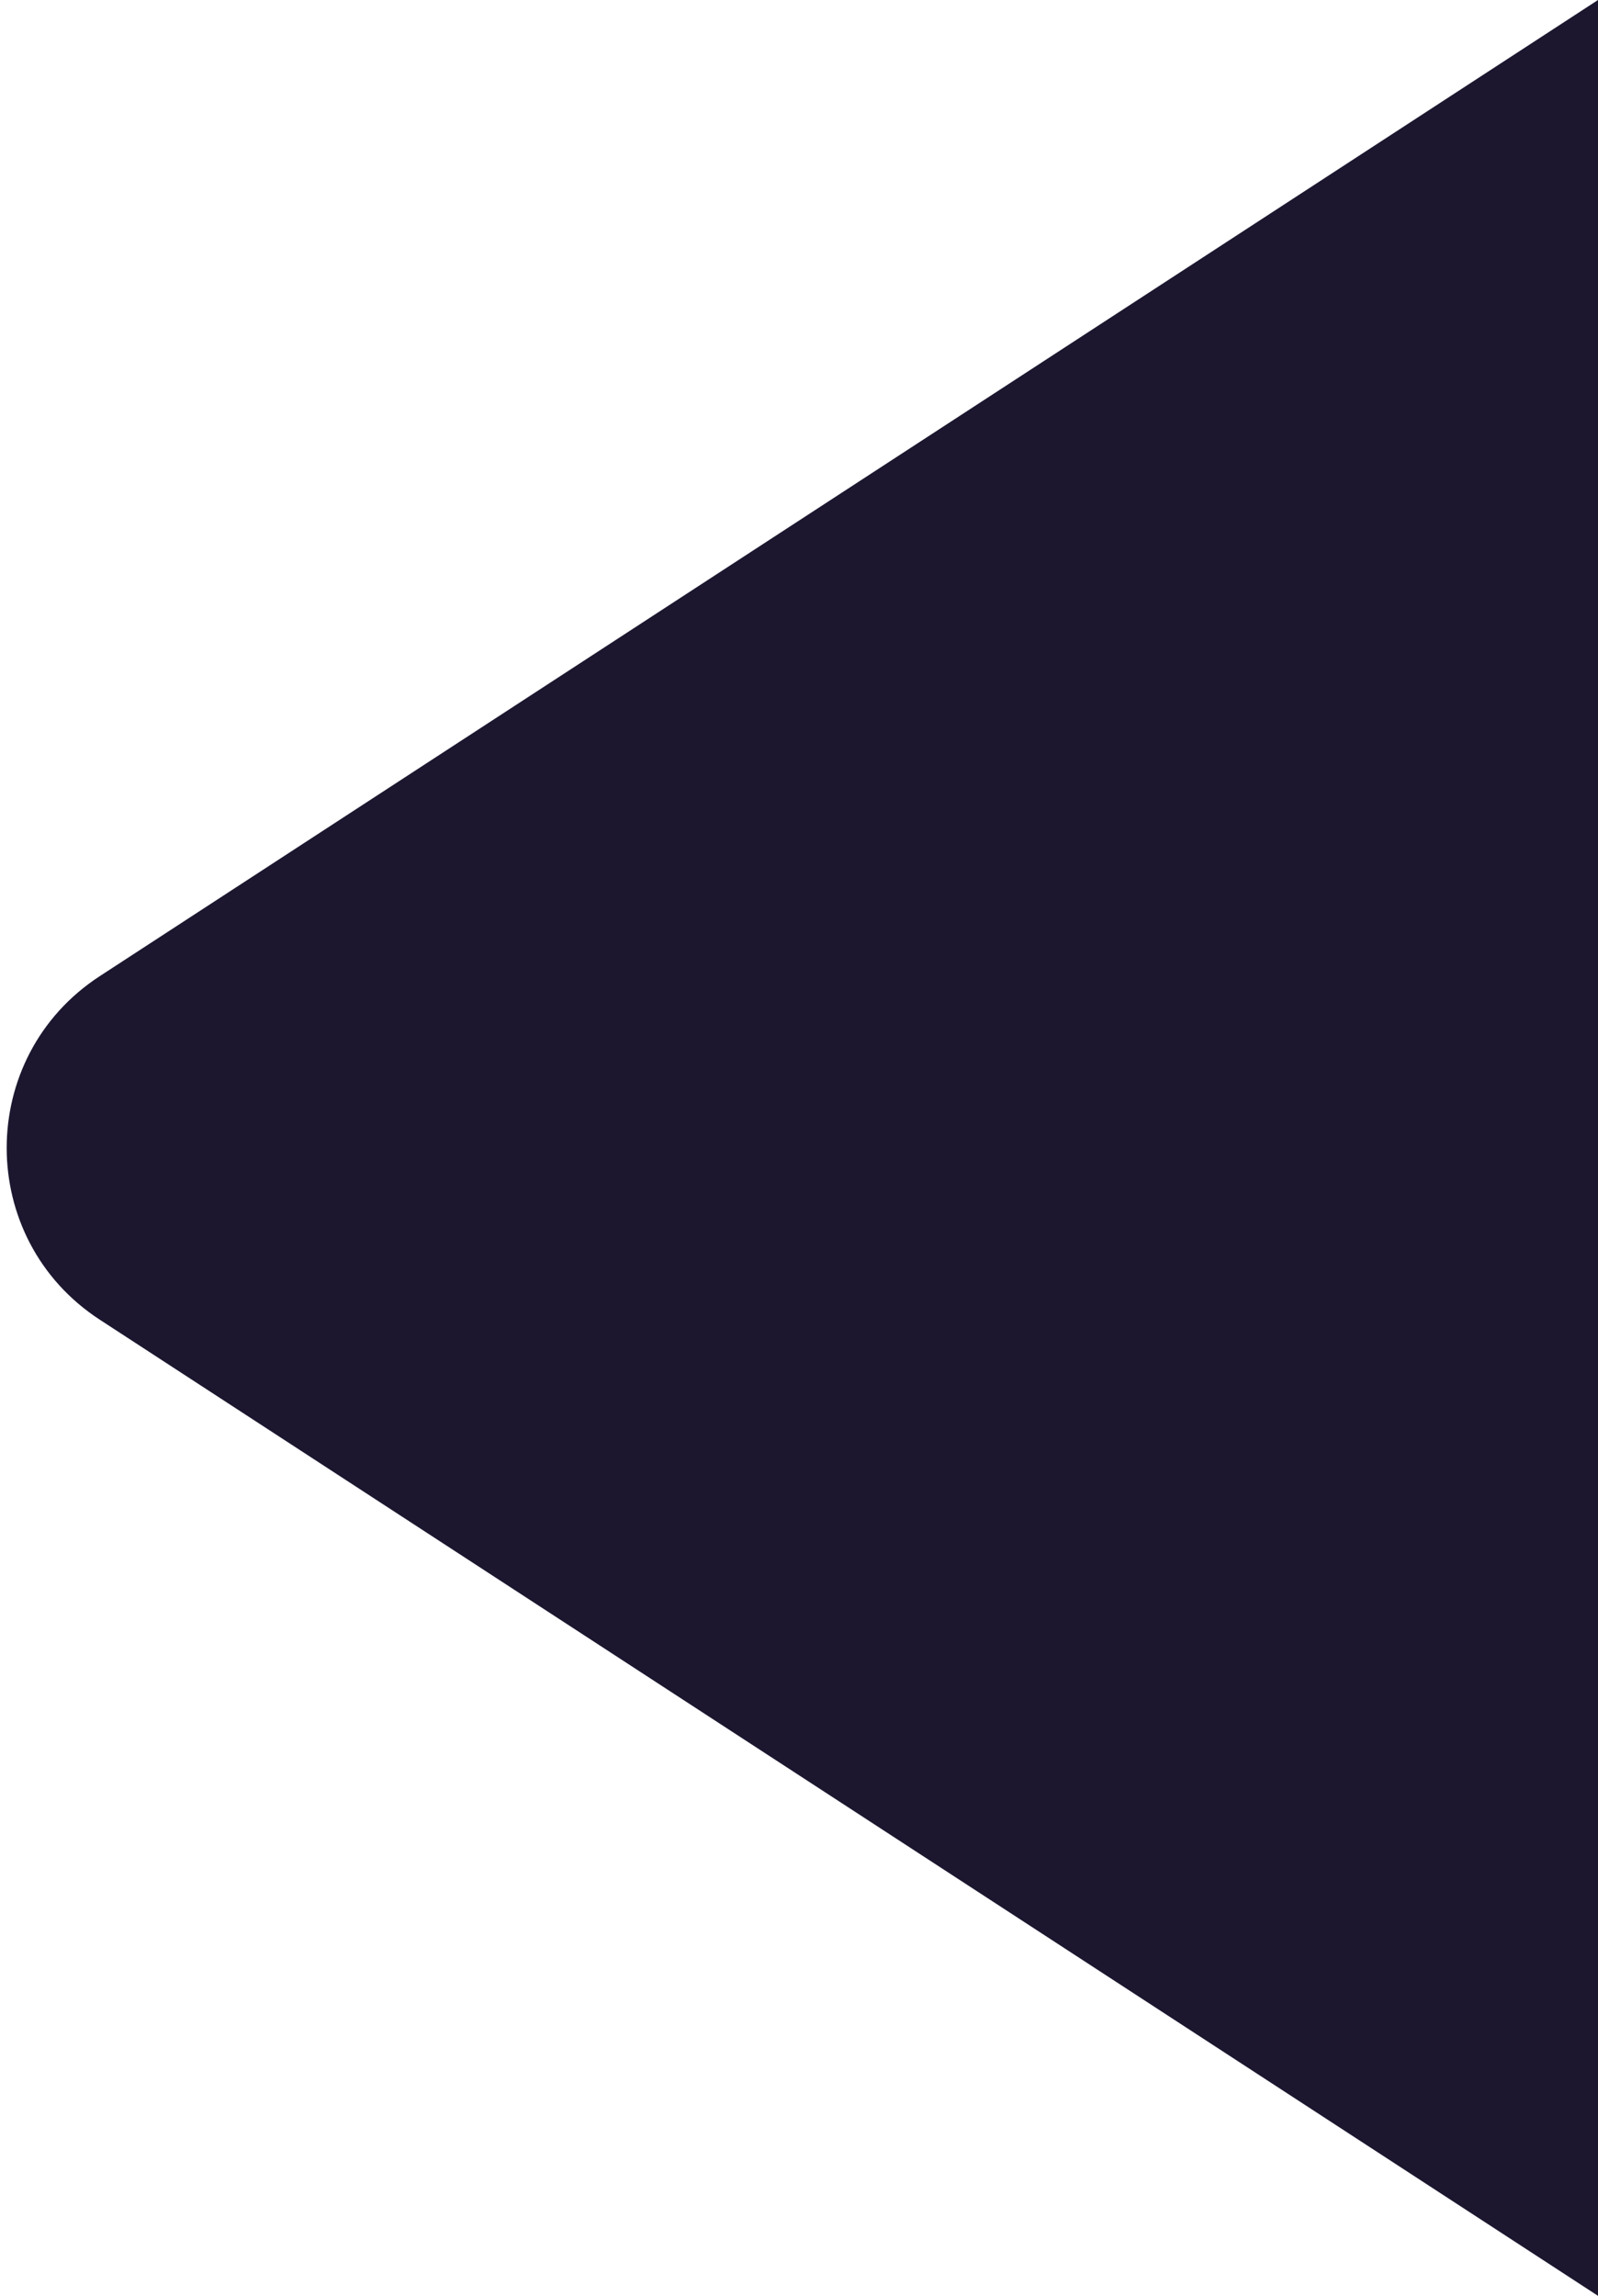 <svg width="39" height="56" viewBox="0 0 39 56" fill="none" xmlns="http://www.w3.org/2000/svg">
<path d="M2.435 32.19C-0.594 30.218 -0.594 25.782 2.435 23.81L39 -1.07288e-06L39 56L2.435 32.19Z" fill="#1C172F"/>
</svg>
